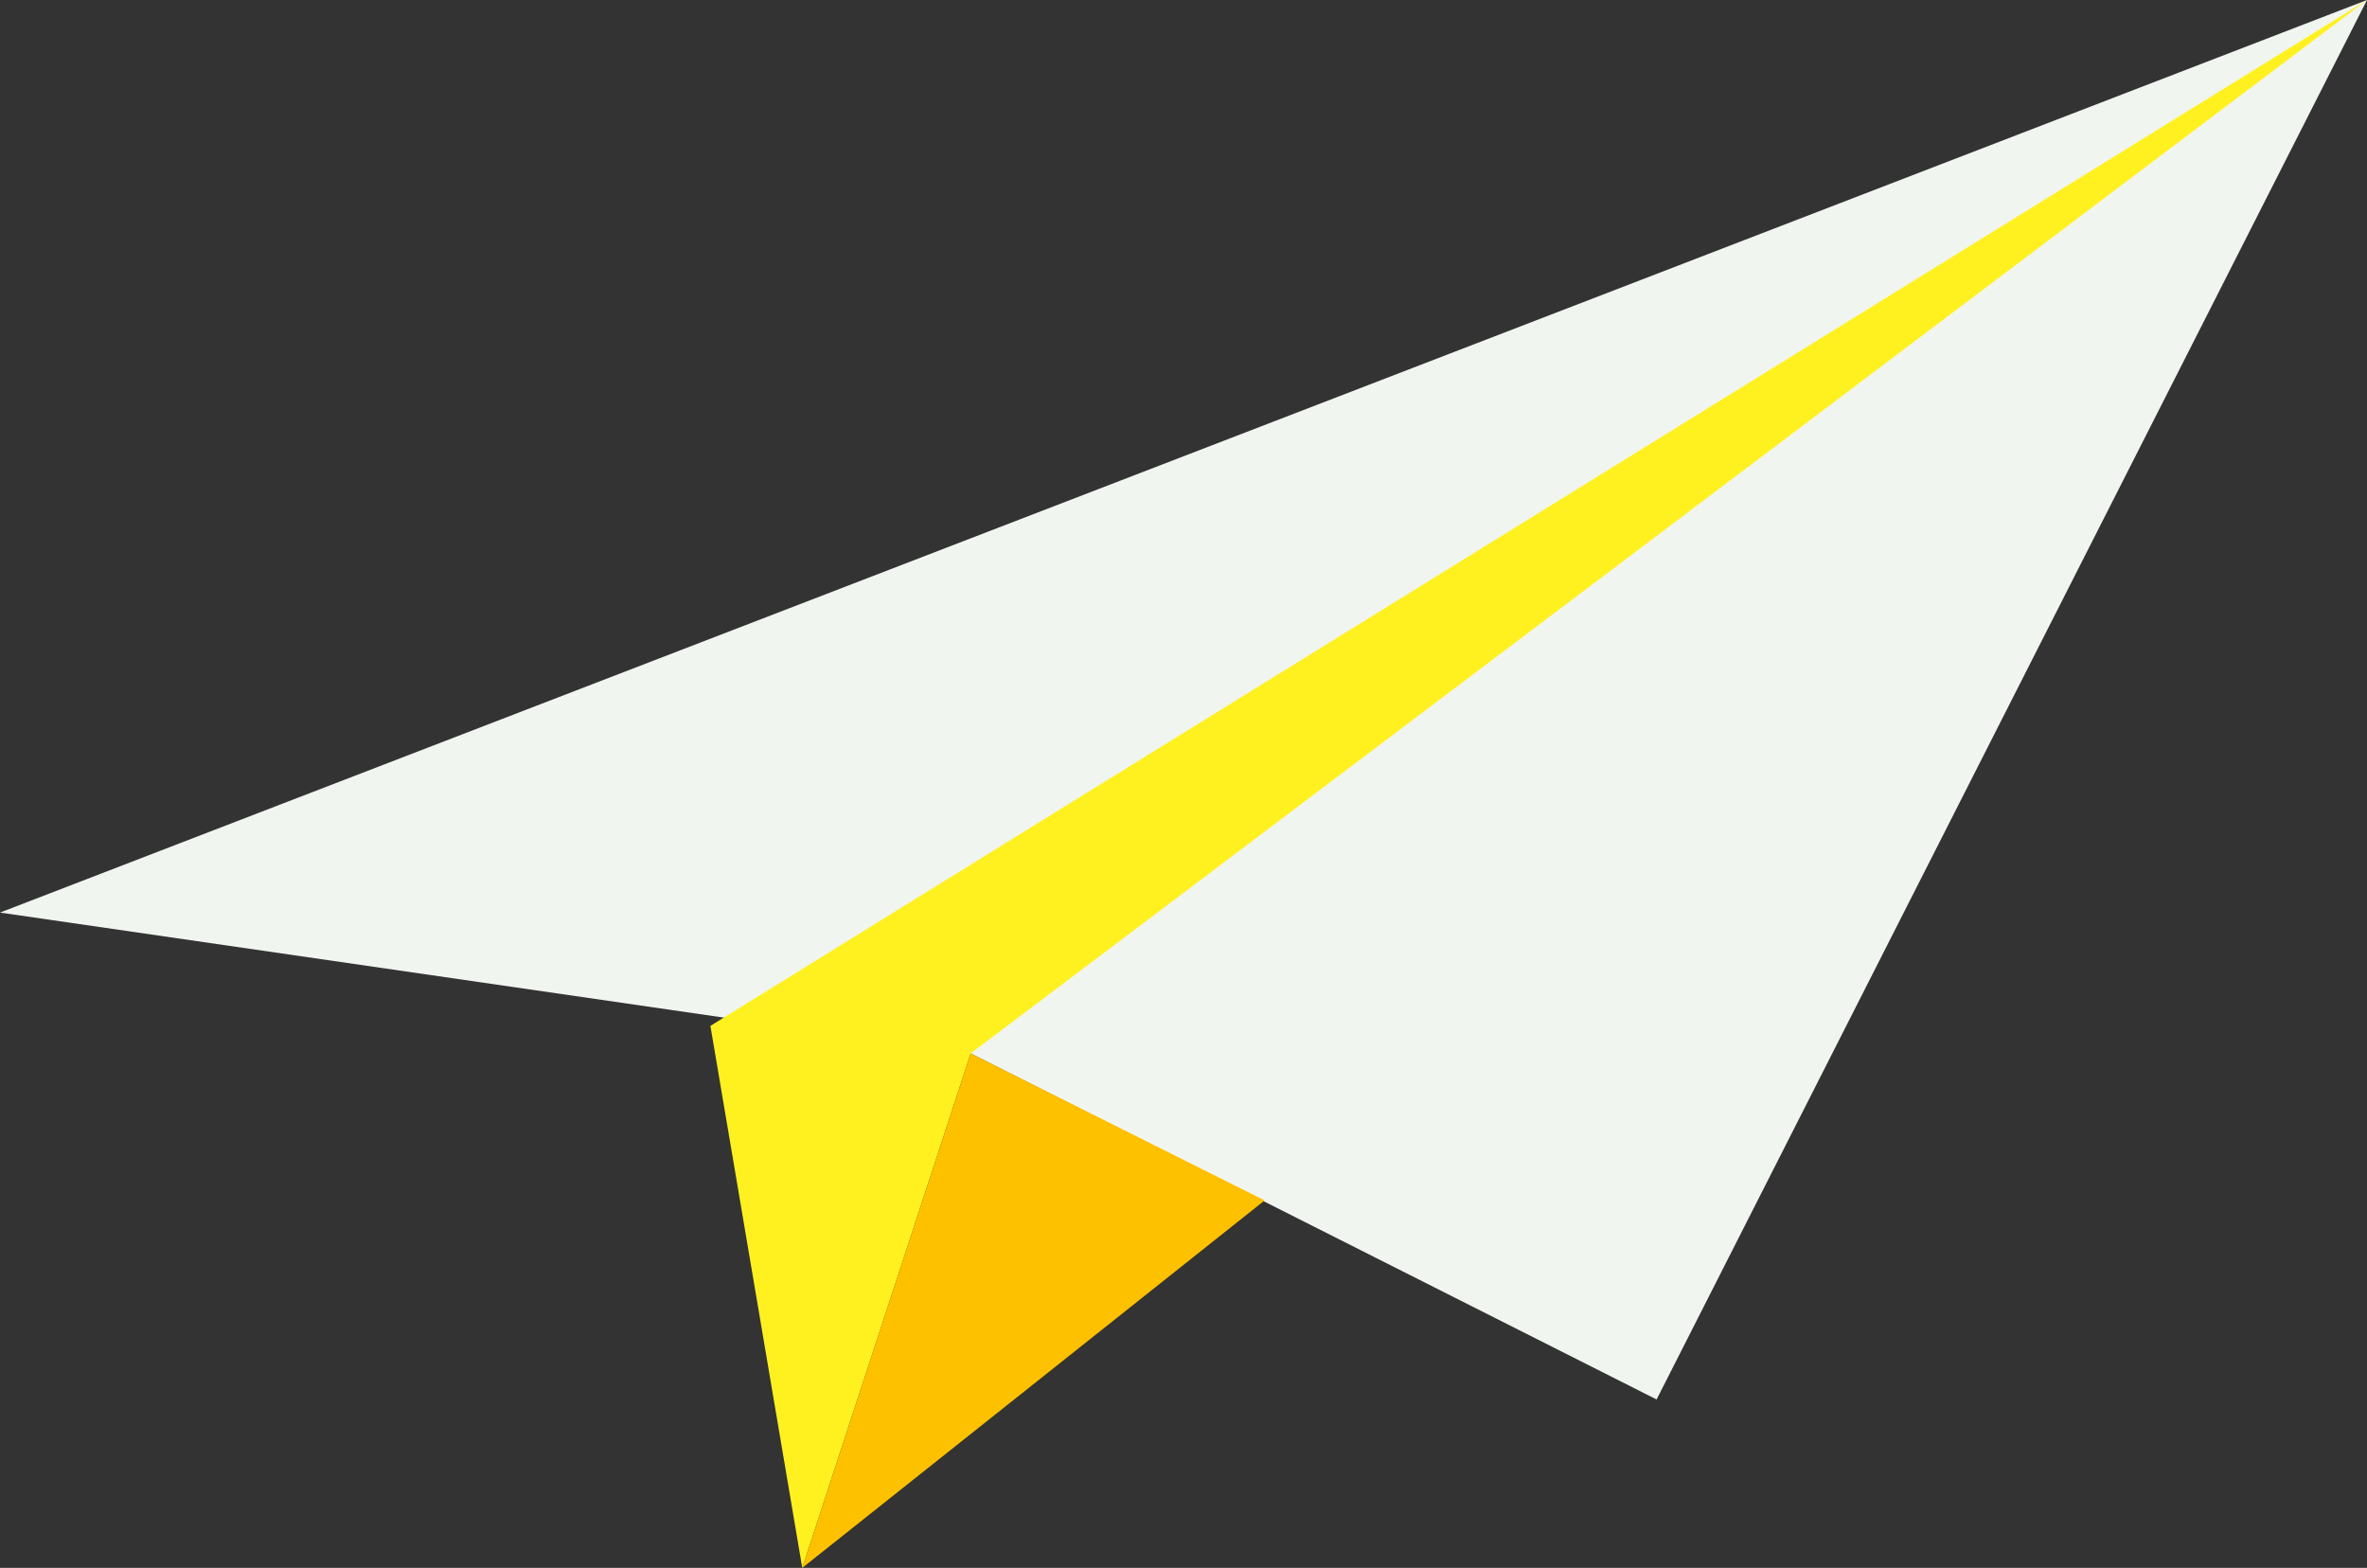 <!-- Generator: Adobe Illustrator 17.1.0, SVG Export Plug-In  --><svg version="1.1"	 xmlns="http://www.w3.org/2000/svg" xmlns:xlink="http://www.w3.org/1999/xlink" xmlns:a="http://ns.adobe.com/AdobeSVGViewerExtensions/3.0/"	 x="0px" y="0px" width="77.3px" height="51.2px" viewBox="0 0 77.3 51.2" enable-background="new 0 0 77.3 51.2"	 xml:space="preserve"><rect x="0" y="0" width="77.3" height="51.2" fill="#333333" stroke="none"/><defs></defs><g>	<polygon fill="#F1F5F0" points="77.3,0 0,29.8 31.7,34.4 54.1,45.7 	"/>	<polygon fill="#FFF120" points="77.3,0 23.2,33.5 26.2,51.2 31.7,34.4 	"/>	<polygon fill="#FDC100" points="26.2,51.2 41.3,39.2 31.7,34.4 	"/></g></svg>